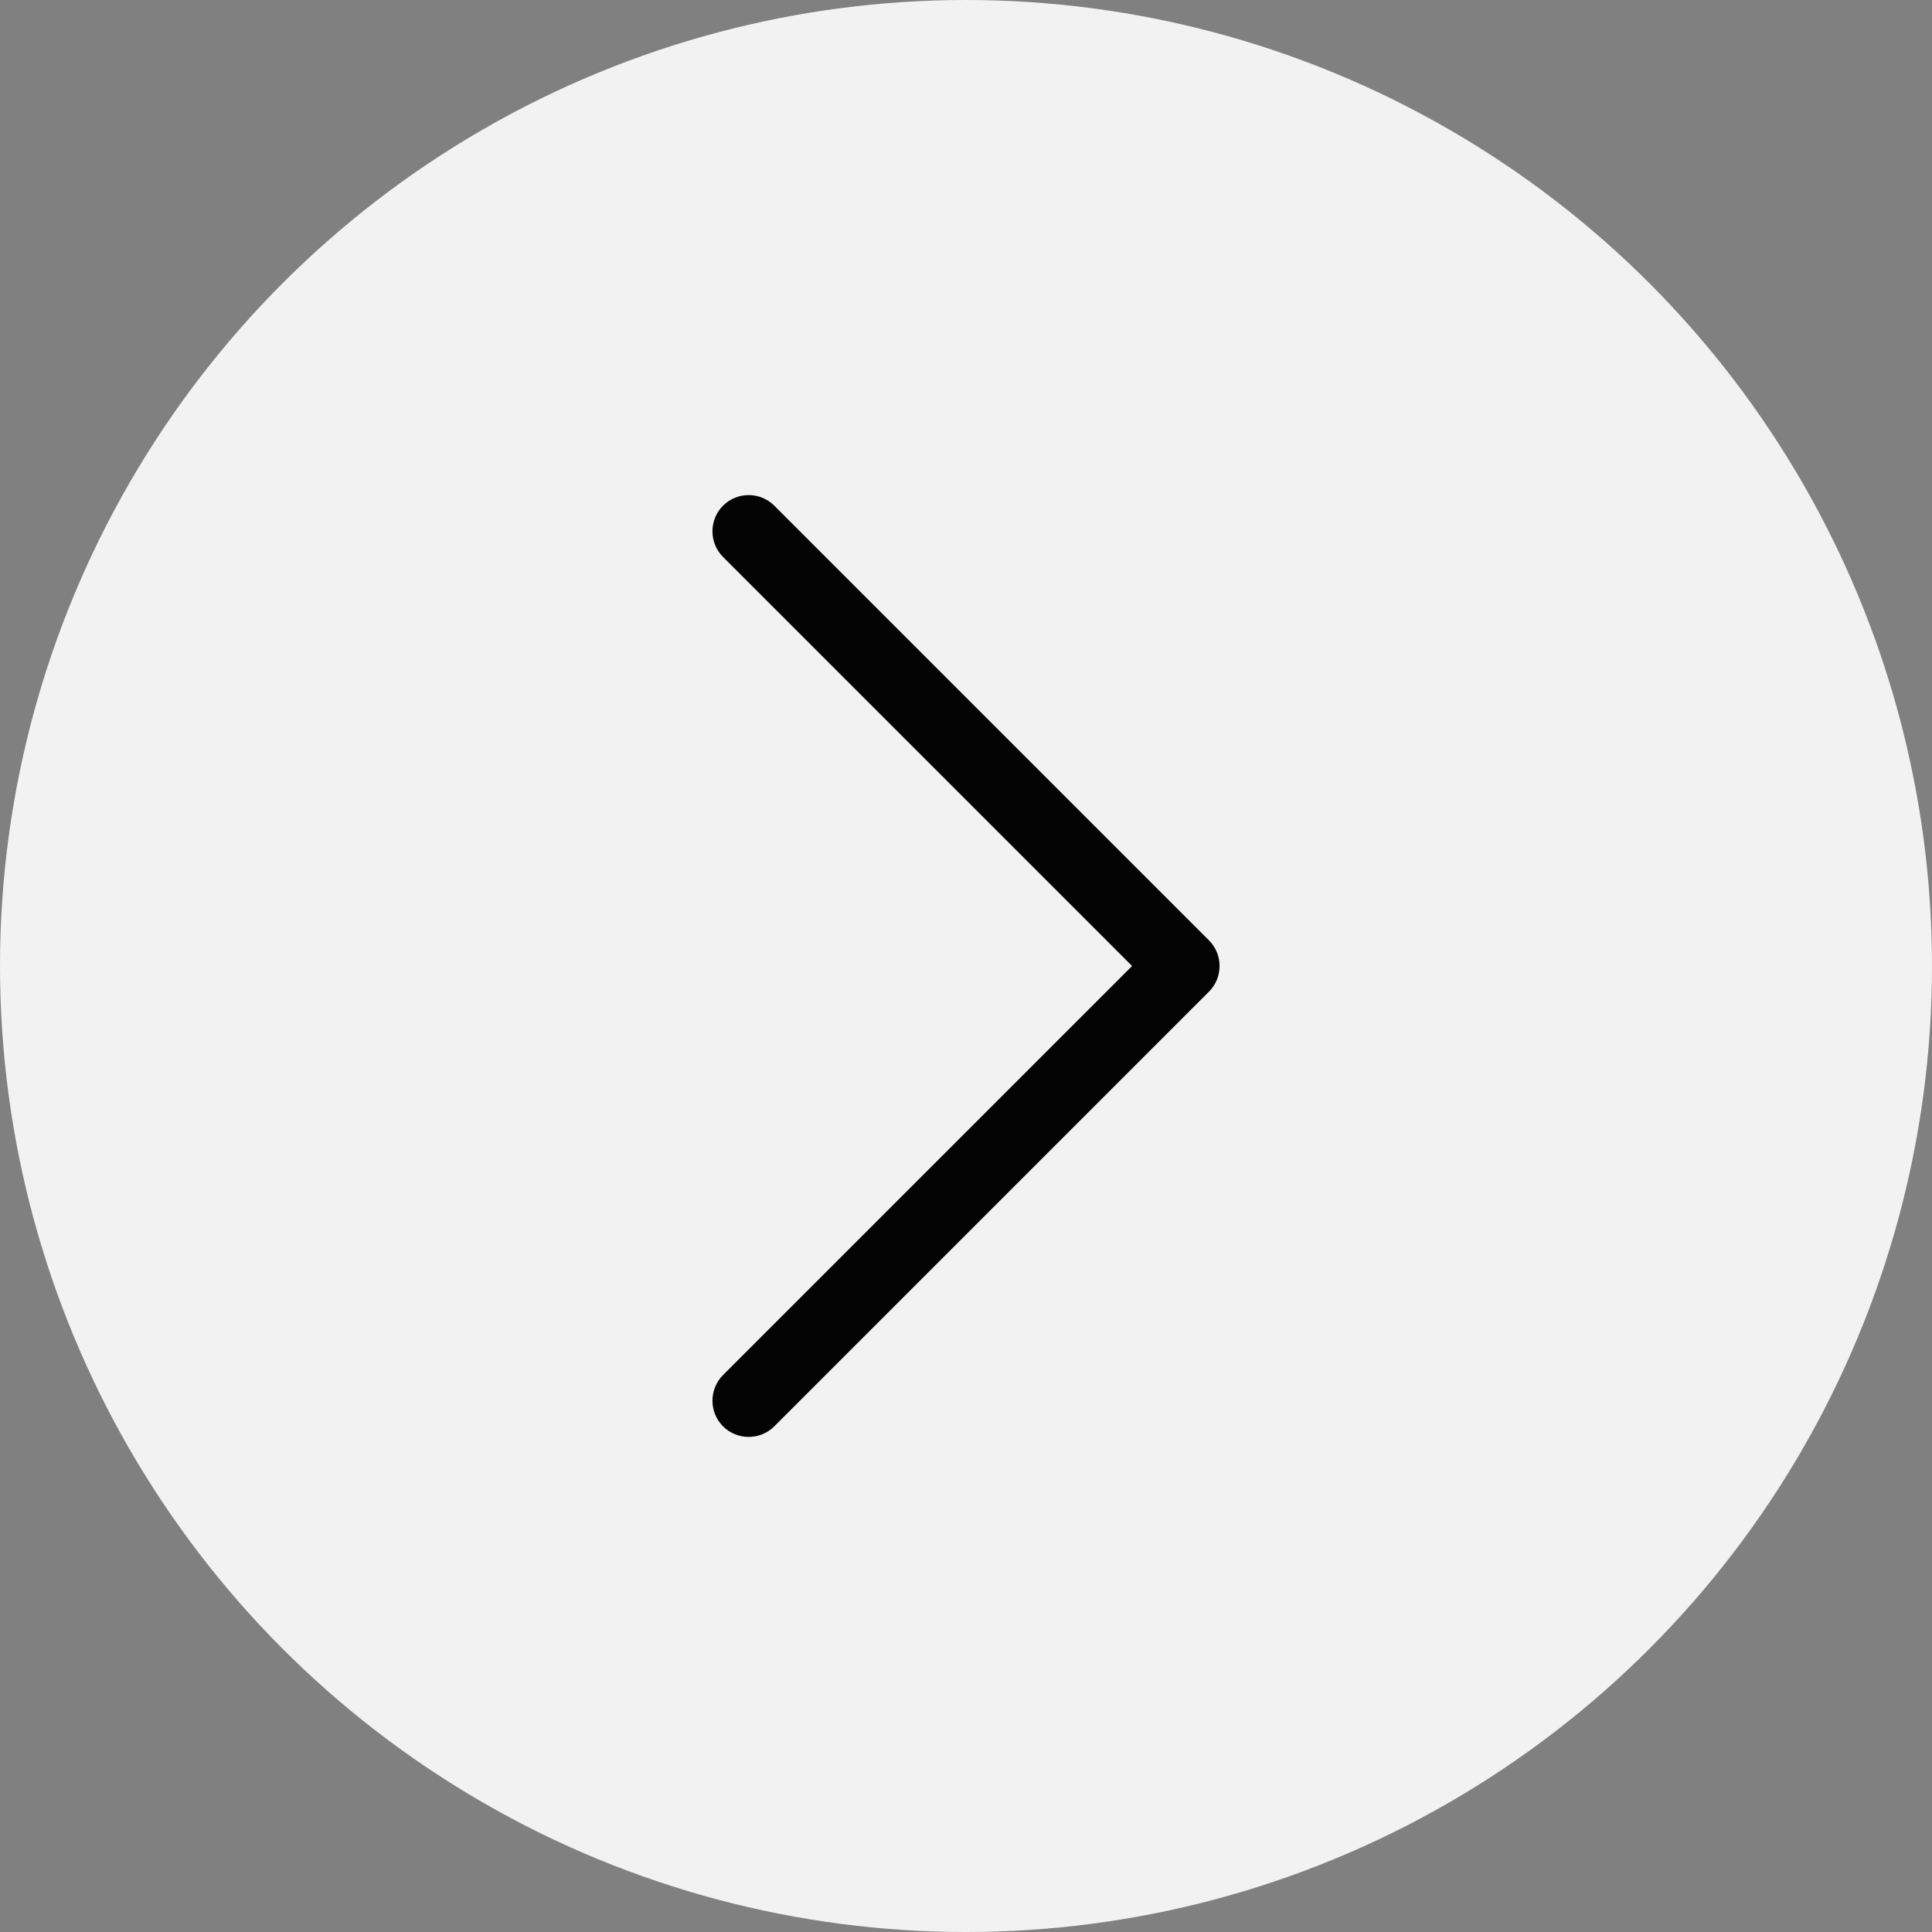 <svg width="30" height="30" viewBox="0 0 30 30" fill="none" xmlns="http://www.w3.org/2000/svg">
<rect x="0" y="0" width="30" height="30" fill="#808080" stroke="none"/>
<circle r="15" transform="matrix(-1 0 0 1 15 15)" fill="#F2F2F2"/>
<path fill-rule="evenodd" clip-rule="evenodd" d="M11.227 7.852C11.008 8.072 11.008 8.428 11.227 8.648L17.579 15L11.227 21.352C11.008 21.572 11.008 21.928 11.227 22.148C11.447 22.367 11.803 22.367 12.023 22.148L18.773 15.398C18.992 15.178 18.992 14.822 18.773 14.602L12.023 7.852C11.803 7.633 11.447 7.633 11.227 7.852Z" fill="#030303"/>
</svg>

